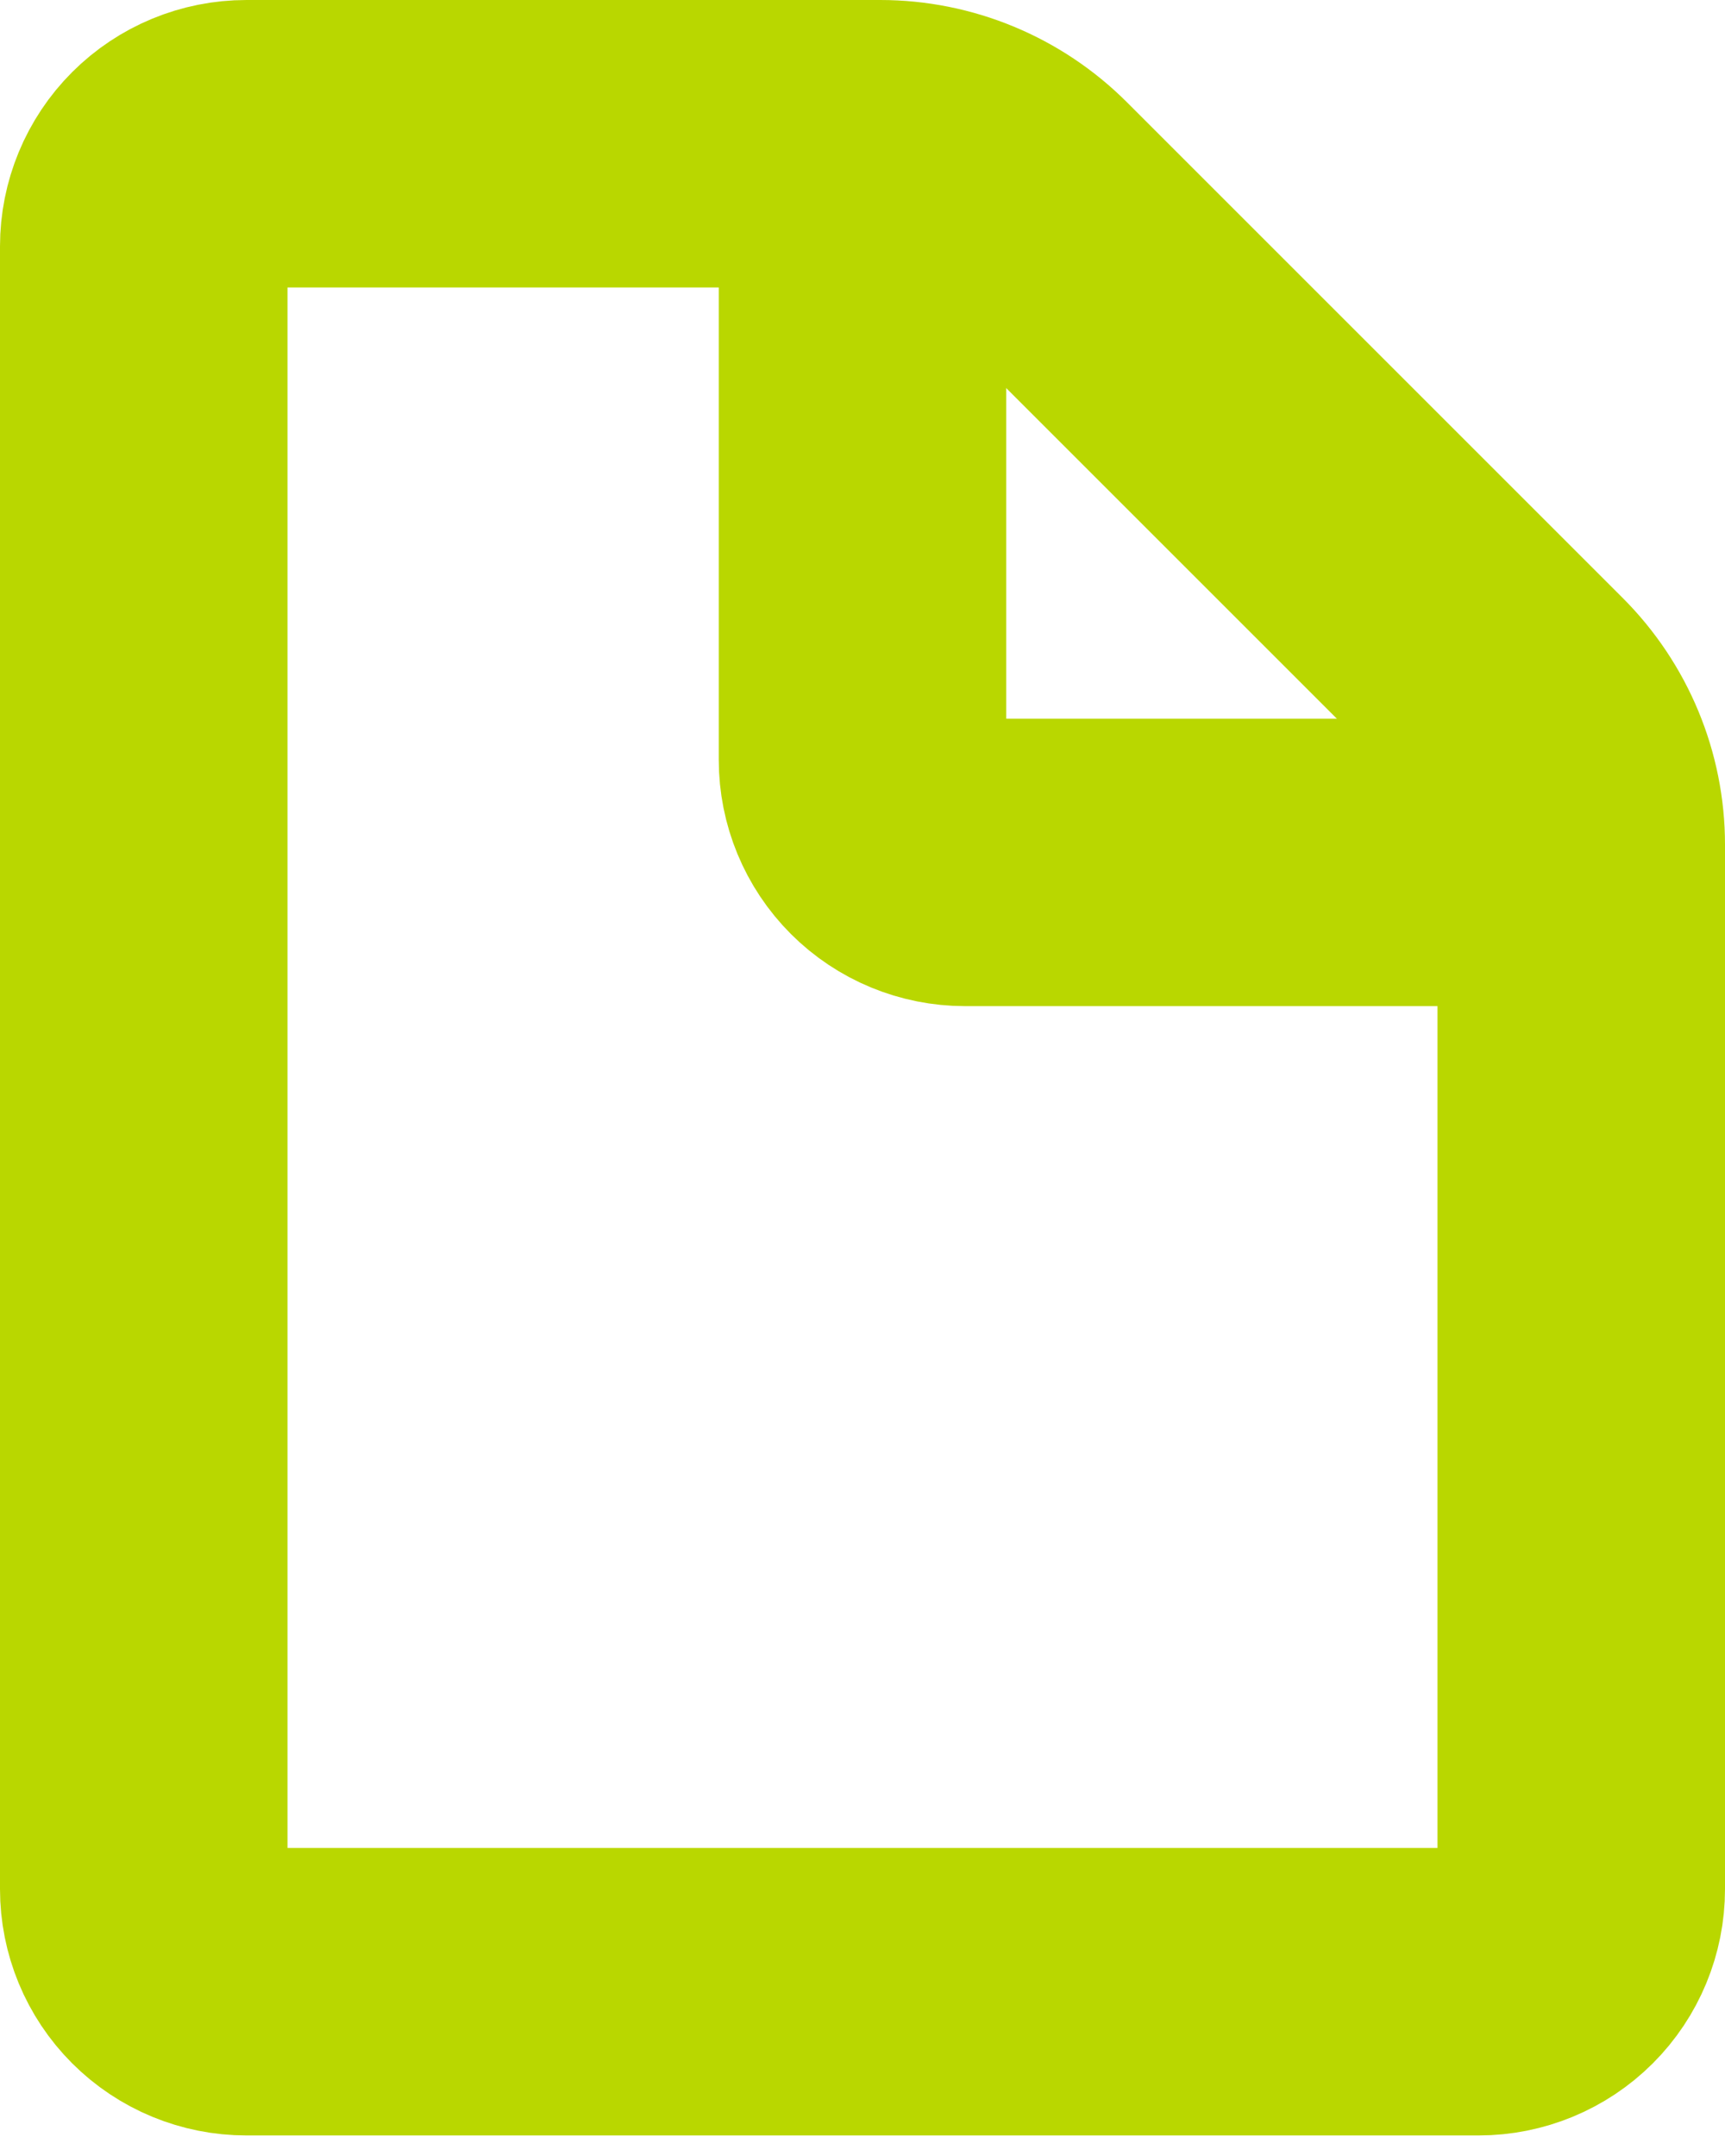 <svg width="12" height="15" viewBox="0 0 12 15" fill="none" xmlns="http://www.w3.org/2000/svg">
<g id="Group">
<path id="Vector" d="M1 13.143V1.714C1 1.525 1.075 1.343 1.209 1.209C1.343 1.075 1.525 1 1.714 1H6.123C6.502 1 6.865 1.151 7.133 1.419L10.581 4.867C10.849 5.135 11 5.498 11 5.877V13.143C11 13.332 10.925 13.514 10.791 13.648C10.657 13.782 10.475 13.857 10.286 13.857H1.714C1.525 13.857 1.343 13.782 1.209 13.648C1.075 13.514 1 13.332 1 13.143Z" stroke="#B9D700" stroke-width="2" stroke-linejoin="round"/>
<path id="Vector_2" d="M6 1V5.286C6 5.475 6.075 5.657 6.209 5.791C6.343 5.925 6.525 6 6.714 6H11" stroke="#B9D700" stroke-width="2" stroke-linejoin="round"/>
</g>
</svg>
